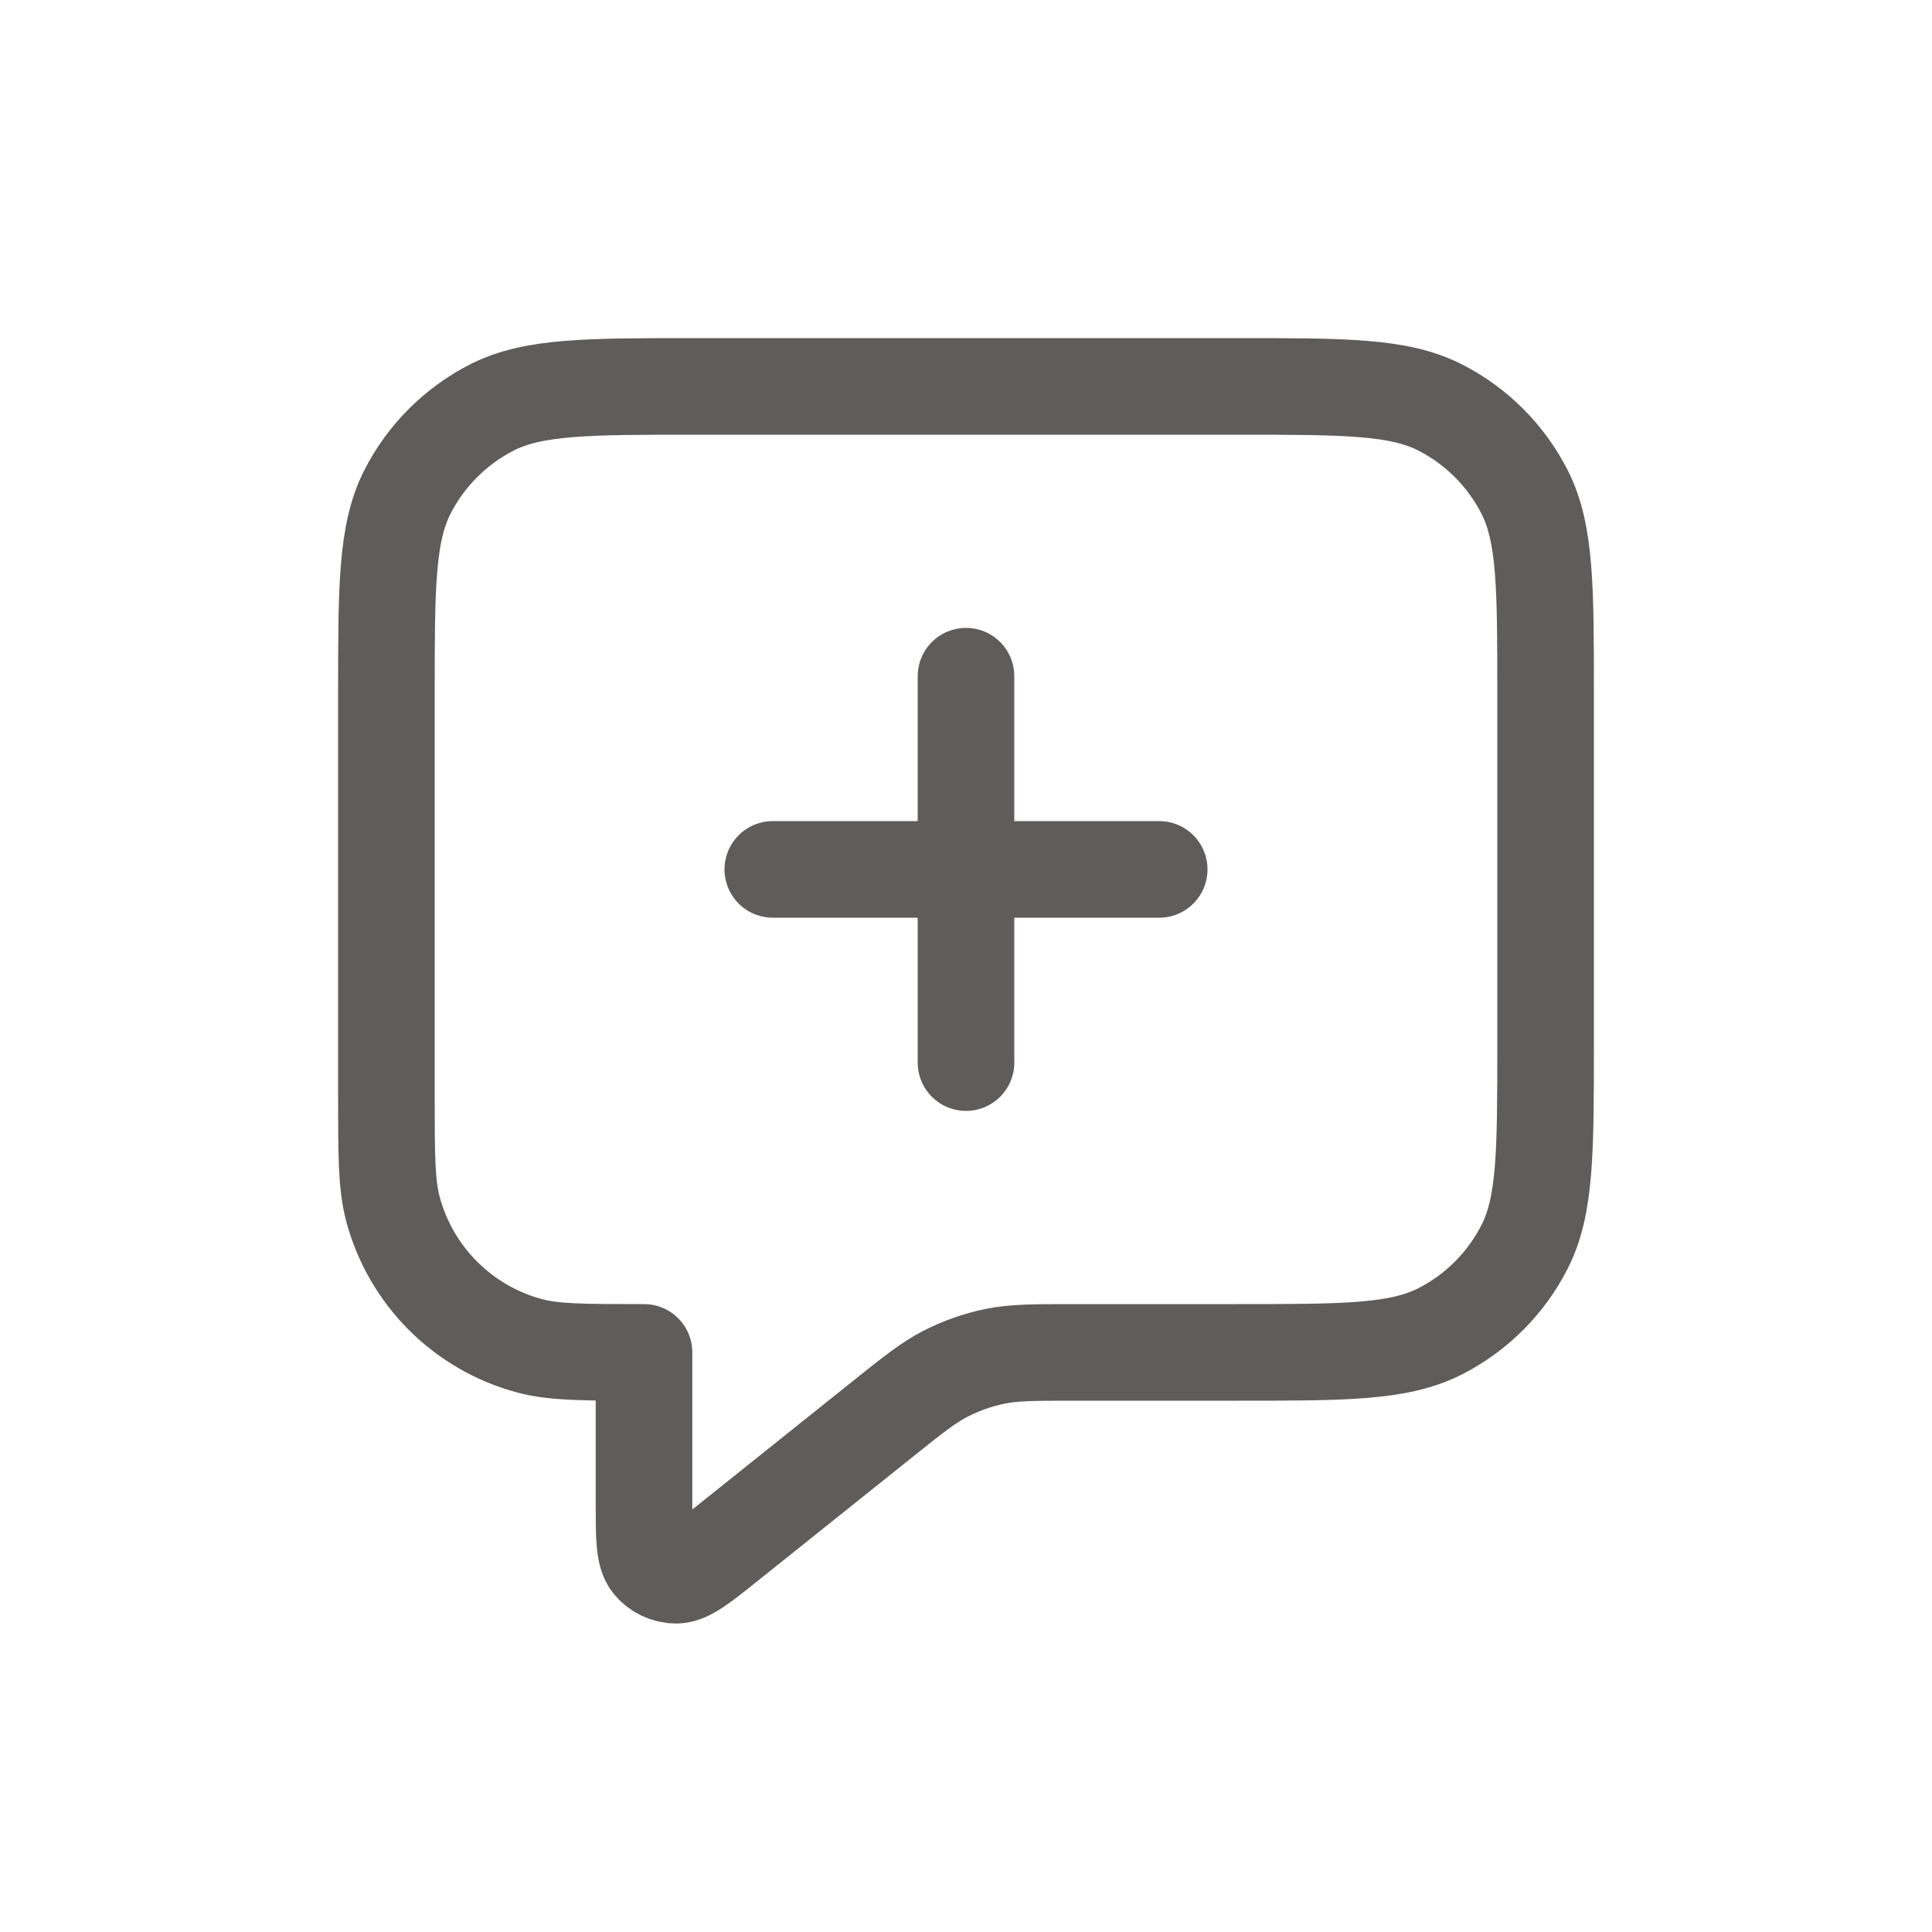<svg width="30" height="30" viewBox="0 0 30 30" fill="none" xmlns="http://www.w3.org/2000/svg">
<path d="M15 16.5V10.5M12 13.5H18M10 21V23.335C10 23.868 10 24.135 10.109 24.272C10.204 24.391 10.348 24.46 10.501 24.46C10.676 24.459 10.884 24.293 11.3 23.96L13.685 22.052C14.172 21.662 14.416 21.467 14.688 21.328C14.928 21.206 15.184 21.116 15.449 21.061C15.748 21 16.06 21 16.684 21H19.2C20.88 21 21.72 21 22.362 20.673C22.927 20.385 23.385 19.927 23.673 19.362C24 18.72 24 17.88 24 16.2V10.8C24 9.12 24 8.28 23.673 7.638C23.385 7.074 22.927 6.615 22.362 6.327C21.72 6 20.88 6 19.2 6H10.8C9.12 6 8.28 6 7.638 6.327C7.074 6.615 6.615 7.074 6.327 7.638C6 8.28 6 9.12 6 10.8V17C6 17.93 6 18.395 6.102 18.776C6.38 19.812 7.188 20.62 8.224 20.898C8.605 21 9.07 21 10 21Z" stroke="#5F5C5C" stroke-width="1.5" stroke-linecap="round" stroke-linejoin="round"/>
</svg>
